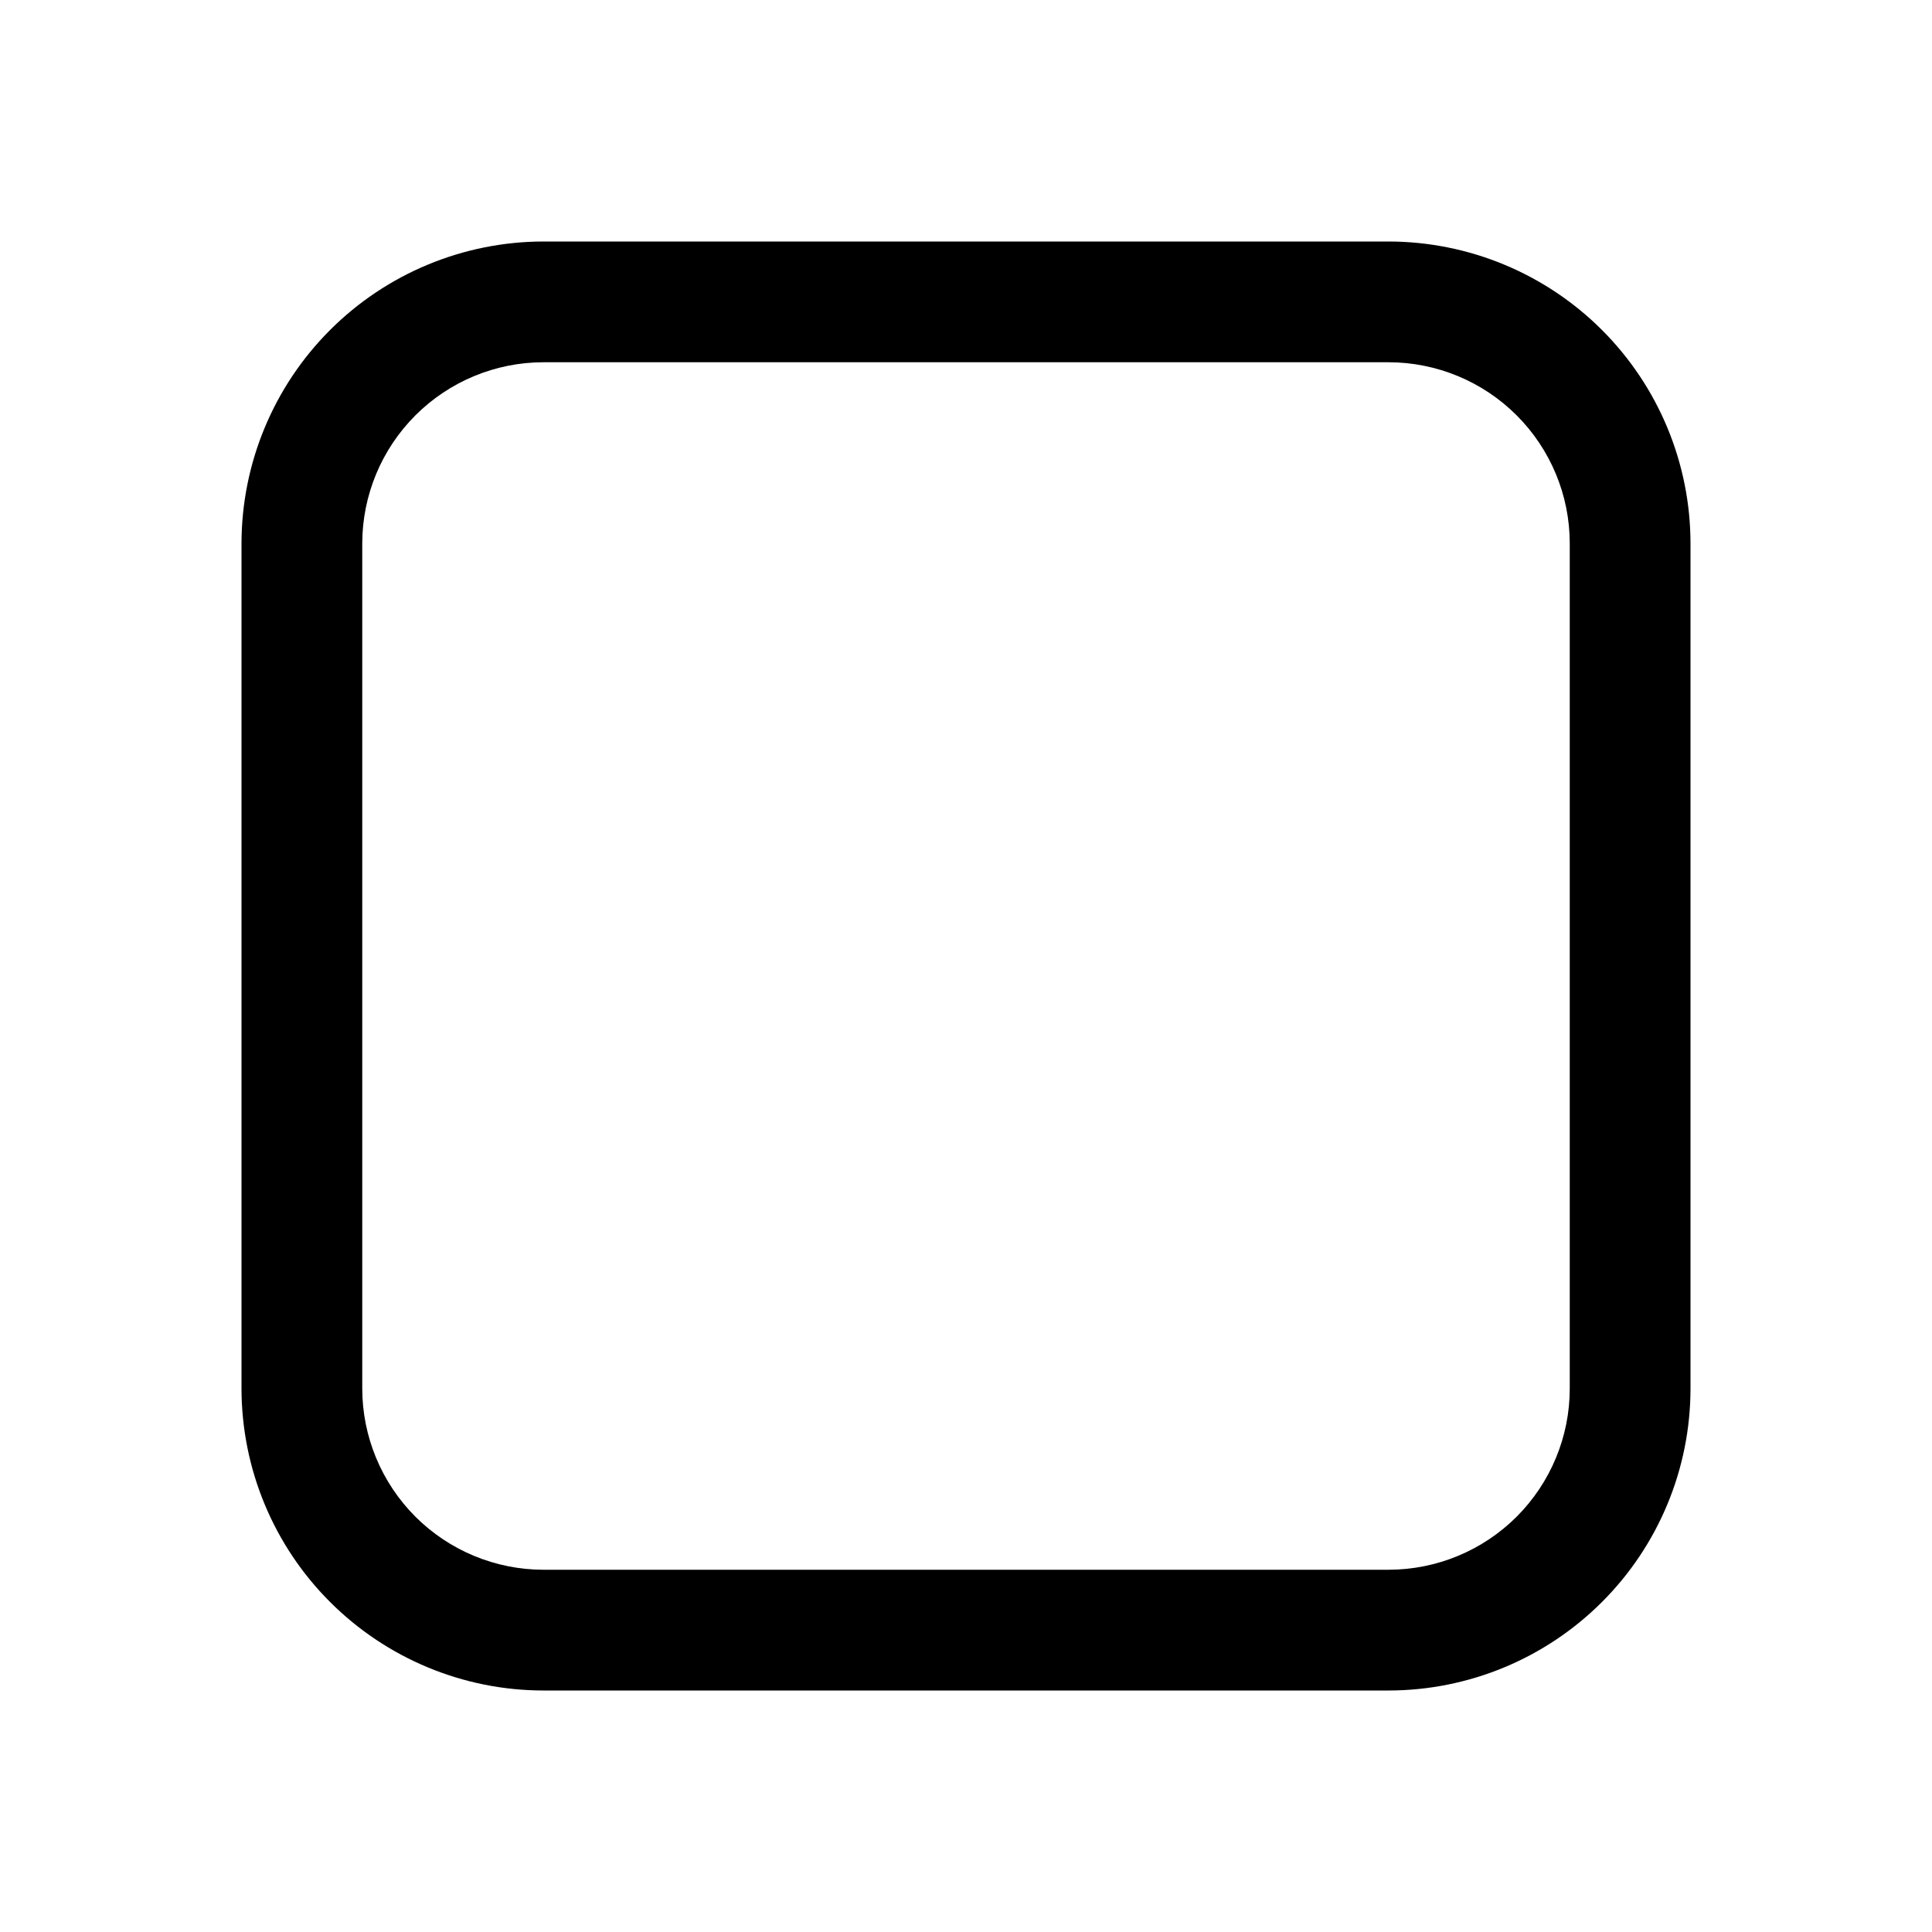 <svg width="32" height="32" viewBox="0 0 32 32" fill="none" xmlns="http://www.w3.org/2000/svg">
<path d="M23 28H9C7.675 27.999 6.404 27.471 5.467 26.534C4.529 25.597 4.002 24.326 4 23V9C4.002 7.675 4.529 6.404 5.467 5.466C6.404 4.529 7.675 4.002 9 4H23C24.326 4.002 25.597 4.529 26.534 5.466C27.472 6.404 27.999 7.675 28 9V23C27.999 24.326 27.472 25.597 26.534 26.534C25.597 27.471 24.326 27.999 23 28ZM9 6C8.205 6.001 7.443 6.317 6.88 6.88C6.318 7.442 6.001 8.205 6 9V23C6.001 23.796 6.318 24.558 6.88 25.121C7.443 25.683 8.205 25.999 9 26H23C23.796 25.999 24.558 25.683 25.121 25.121C25.683 24.558 26 23.796 26 23V9C26 8.205 25.683 7.442 25.121 6.88C24.558 6.317 23.796 6.001 23 6H9Z" fill="black"/>
</svg>
